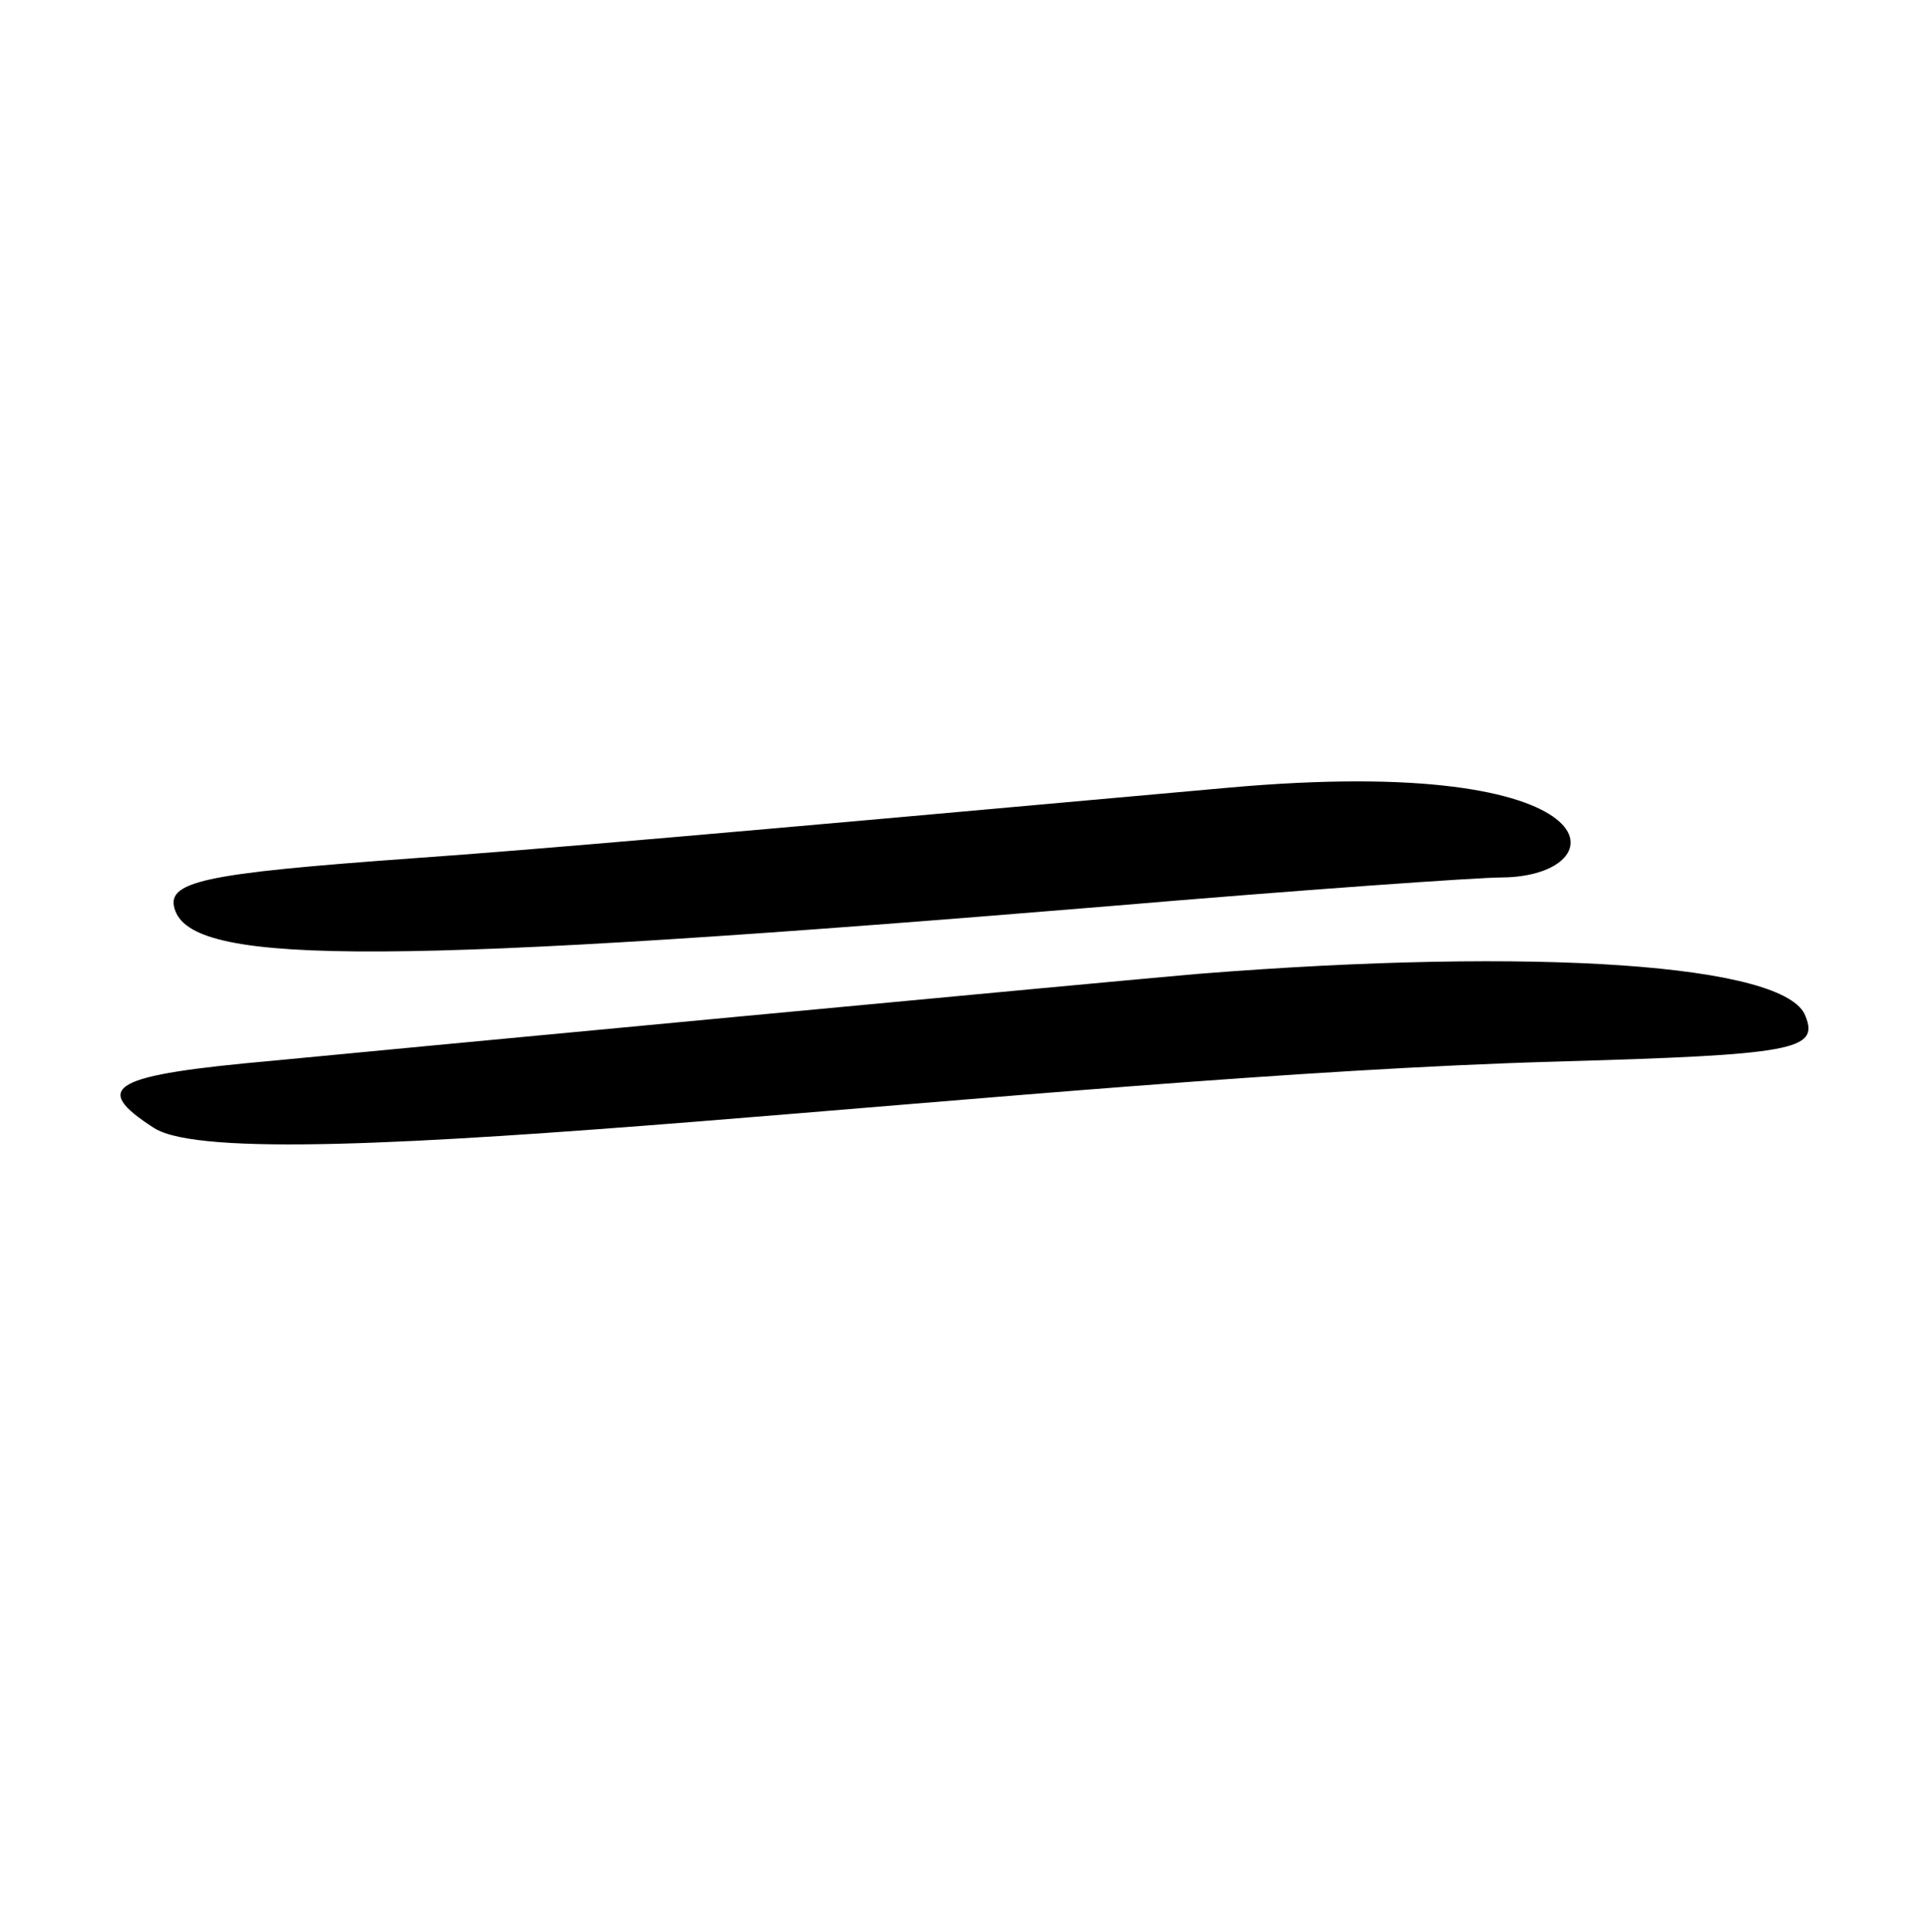 <svg width="500" height="501" viewBox="0 0 500 501" fill="none" xmlns="http://www.w3.org/2000/svg">
<path fill-rule="evenodd" clip-rule="evenodd" d="M318.242 204.289C185.242 216.289 139.242 220.289 107.492 222.539C52.242 226.539 42.492 228.539 45.492 236.289C50.992 250.54 102.242 250.29 286.992 235.039C336.992 230.789 383.242 227.539 389.492 227.539C419.992 227.289 420.242 195.039 318.242 204.289ZM310.742 252.54C295.492 253.79 85.993 273.54 70.993 275.04C28.992 278.79 23.242 281.79 39.992 292.54C63.242 307.29 270.742 279.04 403.492 275.29C465.242 273.54 471.742 272.29 468.242 263.54C463.492 250.04 398.742 245.539 310.742 252.54Z" fill="black"/>
</svg>
